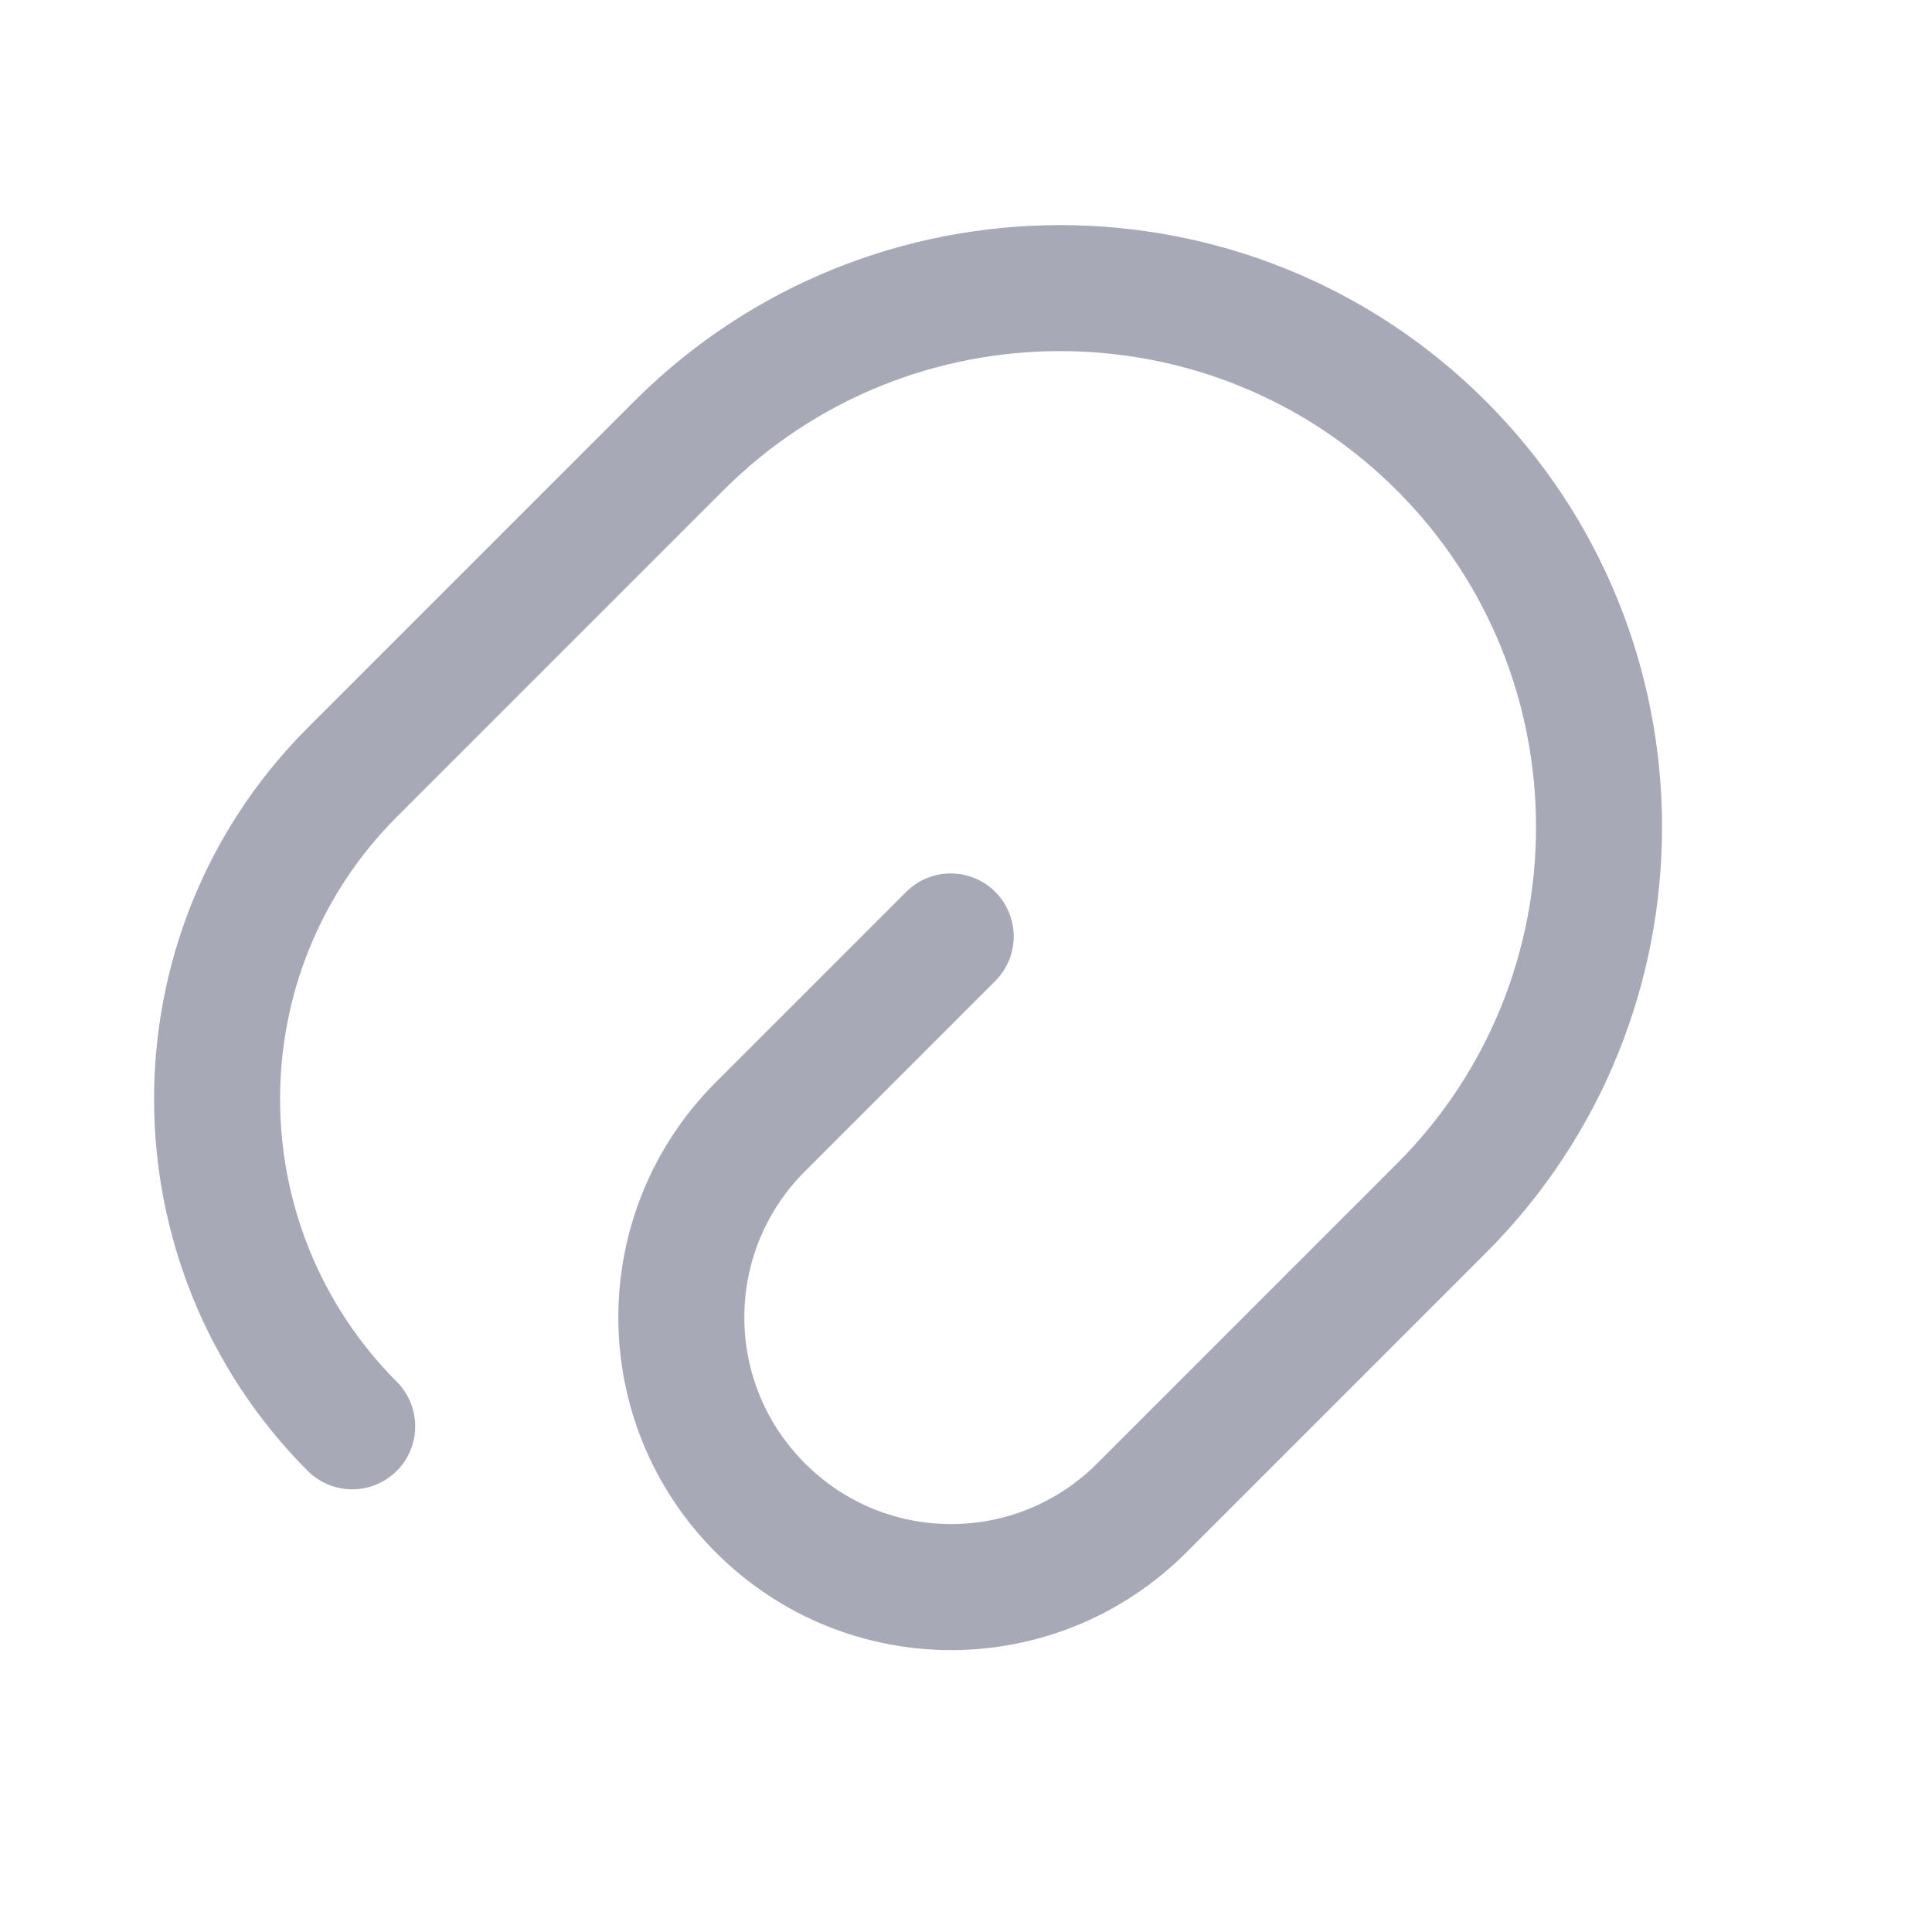 <svg width="23" height="23" viewBox="0 0 23 23" fill="none" xmlns="http://www.w3.org/2000/svg">
<path d="M11.318 11.148L9.053 13.413C7.797 14.669 7.797 16.696 9.053 17.952C10.309 19.208 12.336 19.208 13.592 17.952L17.159 14.385C19.662 11.882 19.662 7.81 17.159 5.307C14.656 2.804 10.585 2.804 8.081 5.307L4.193 9.195C2.048 11.341 2.048 14.825 4.193 16.98" stroke="#A7A9B7" stroke-width="1.5" stroke-linecap="round" stroke-linejoin="round"/>
</svg>
